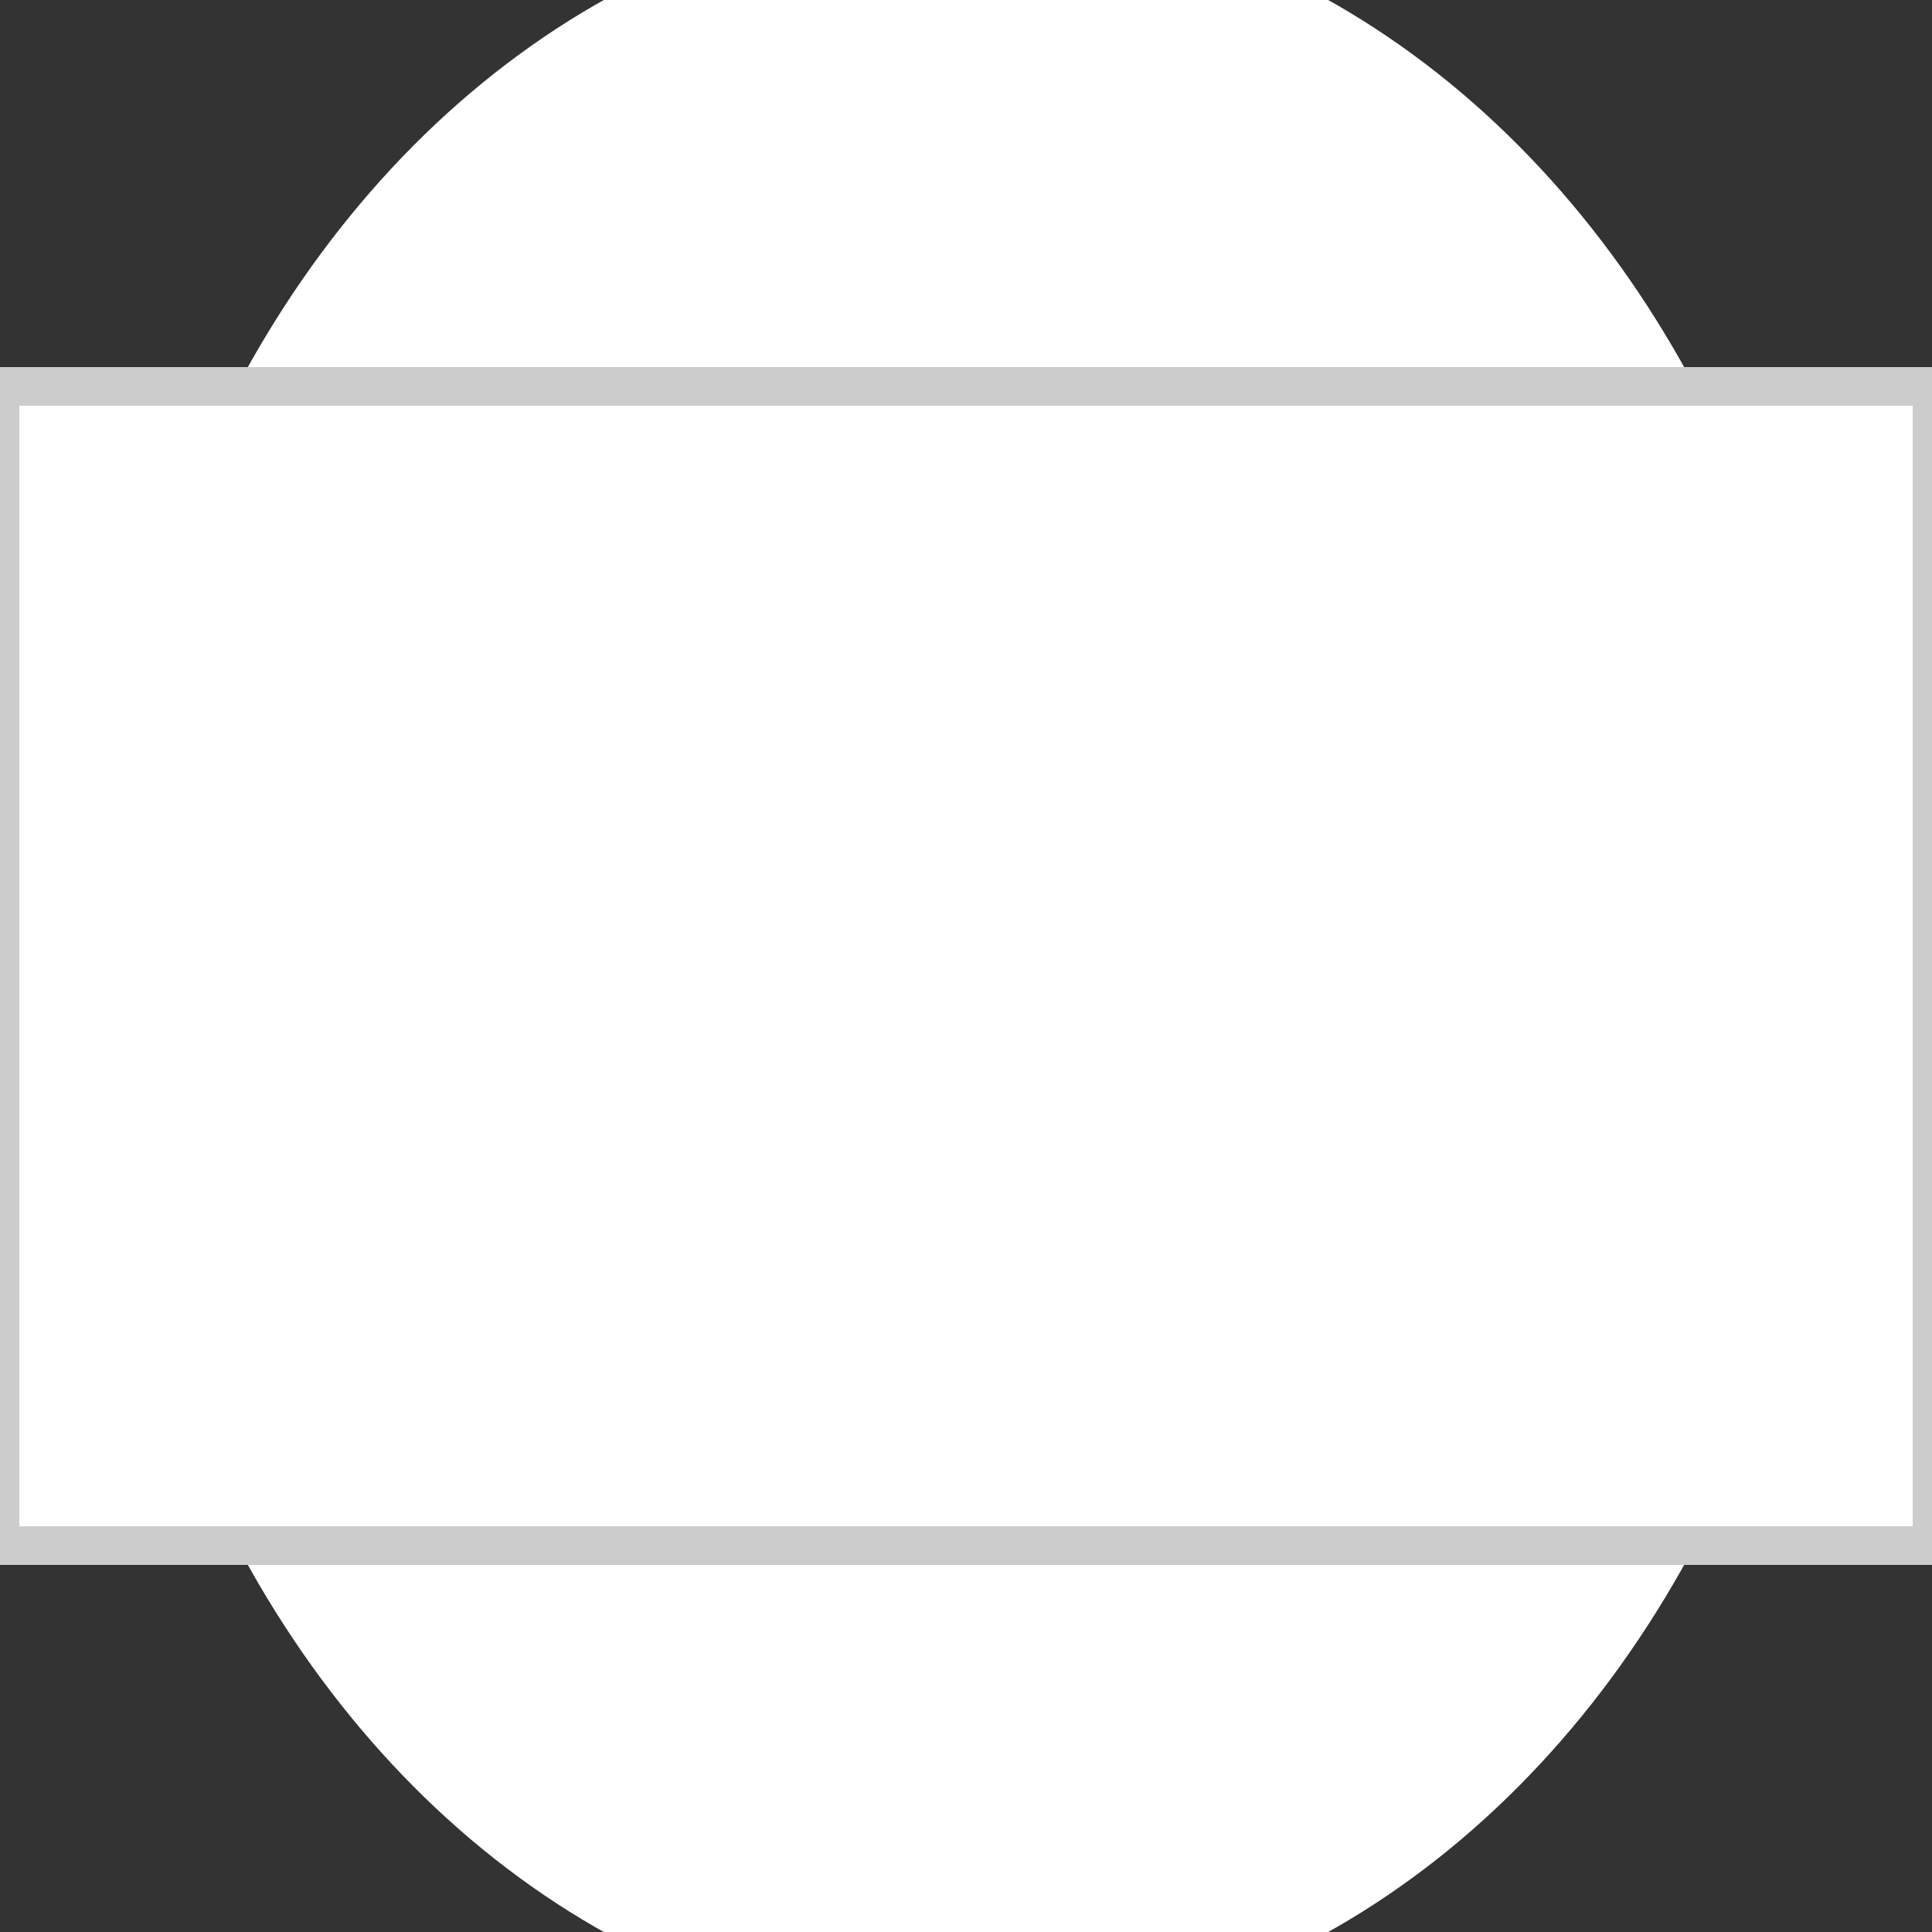 <svg width="100%" height="100%" viewBox="-50 -50 100 100" xmlns="http://www.w3.org/2000/svg">

  <rect x="-50" y="-50" width="100" height="100" fill="#333333" stroke="none"/>

  <!-- Igloo -->
  <ellipse cx="0" cy="0" rx="45" ry="55" fill="#fff"/>
  <rect x="-10" y="0" width="20" height="20" fill="#fff"/>

  <!-- Snow around igloo -->
  <polygon points="-50, -30 50, -30 50, 30 -50, 30" fill="#fff"
           style="fill-rule: evenodd; stroke-width: 2; stroke:#ccc"/>

</svg>